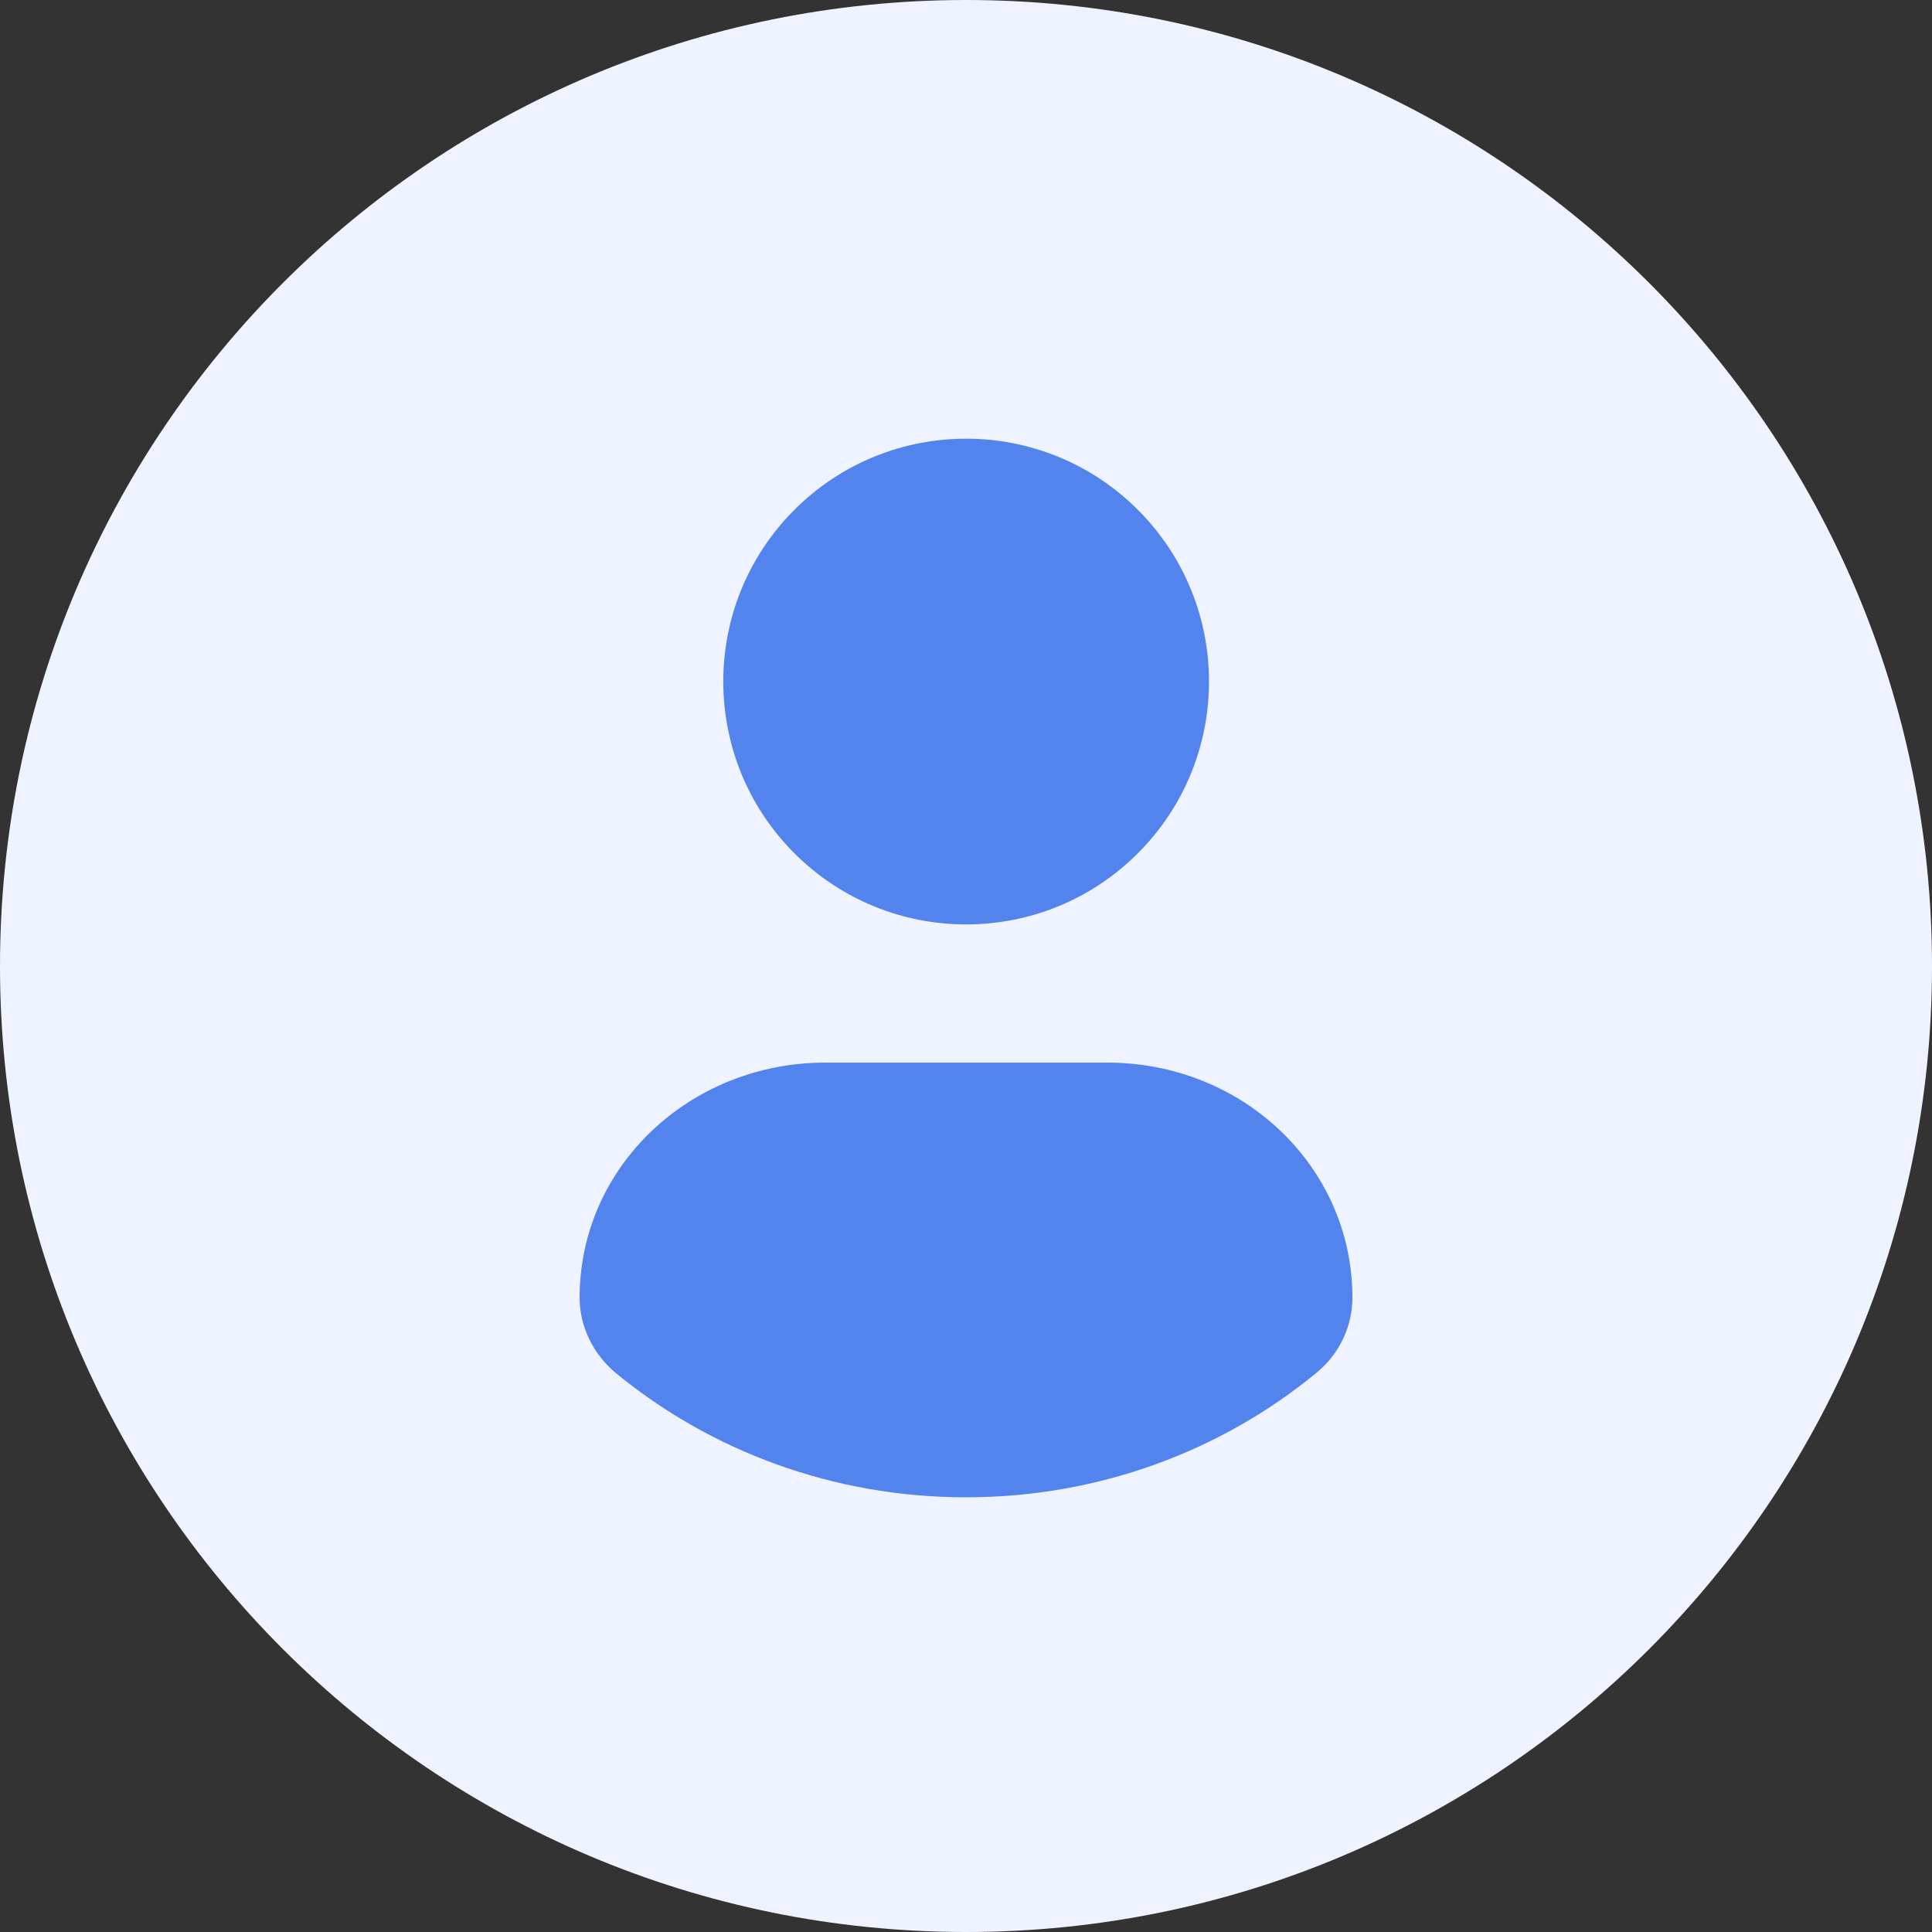 <svg width="40" height="40" viewBox="0 0 40 40" fill="none" xmlns="http://www.w3.org/2000/svg">
<rect x="0" y="0" width="40" height="40" fill="#333333" stroke="none"/>
<path d="M40 20.004C40 31.048 31.048 40 20.004 40C8.952 40 0 31.048 0 20.004C0 8.952 8.952 0 20.004 0C31.048 0 40 8.952 40 20.004Z" fill="#EEF3FF"/>
<path d="M23.558 17.666C25.522 15.703 25.522 12.519 23.558 10.555C21.594 8.592 18.411 8.592 16.447 10.555C14.484 12.519 14.484 15.703 16.447 17.666C18.411 19.63 21.594 19.63 23.558 17.666Z" fill="#5383EC"/>
<path d="M28 26.865C28 27.468 27.727 28.038 27.247 28.43C25.296 30.032 22.764 31 20 31C17.236 31 14.704 30.032 12.753 28.43C12.28 28.038 12 27.462 12 26.865C12 24.16 14.278 22 17.089 22H22.924C25.735 22 28 24.16 28 26.865Z" fill="#5383EC"/>
</svg>
